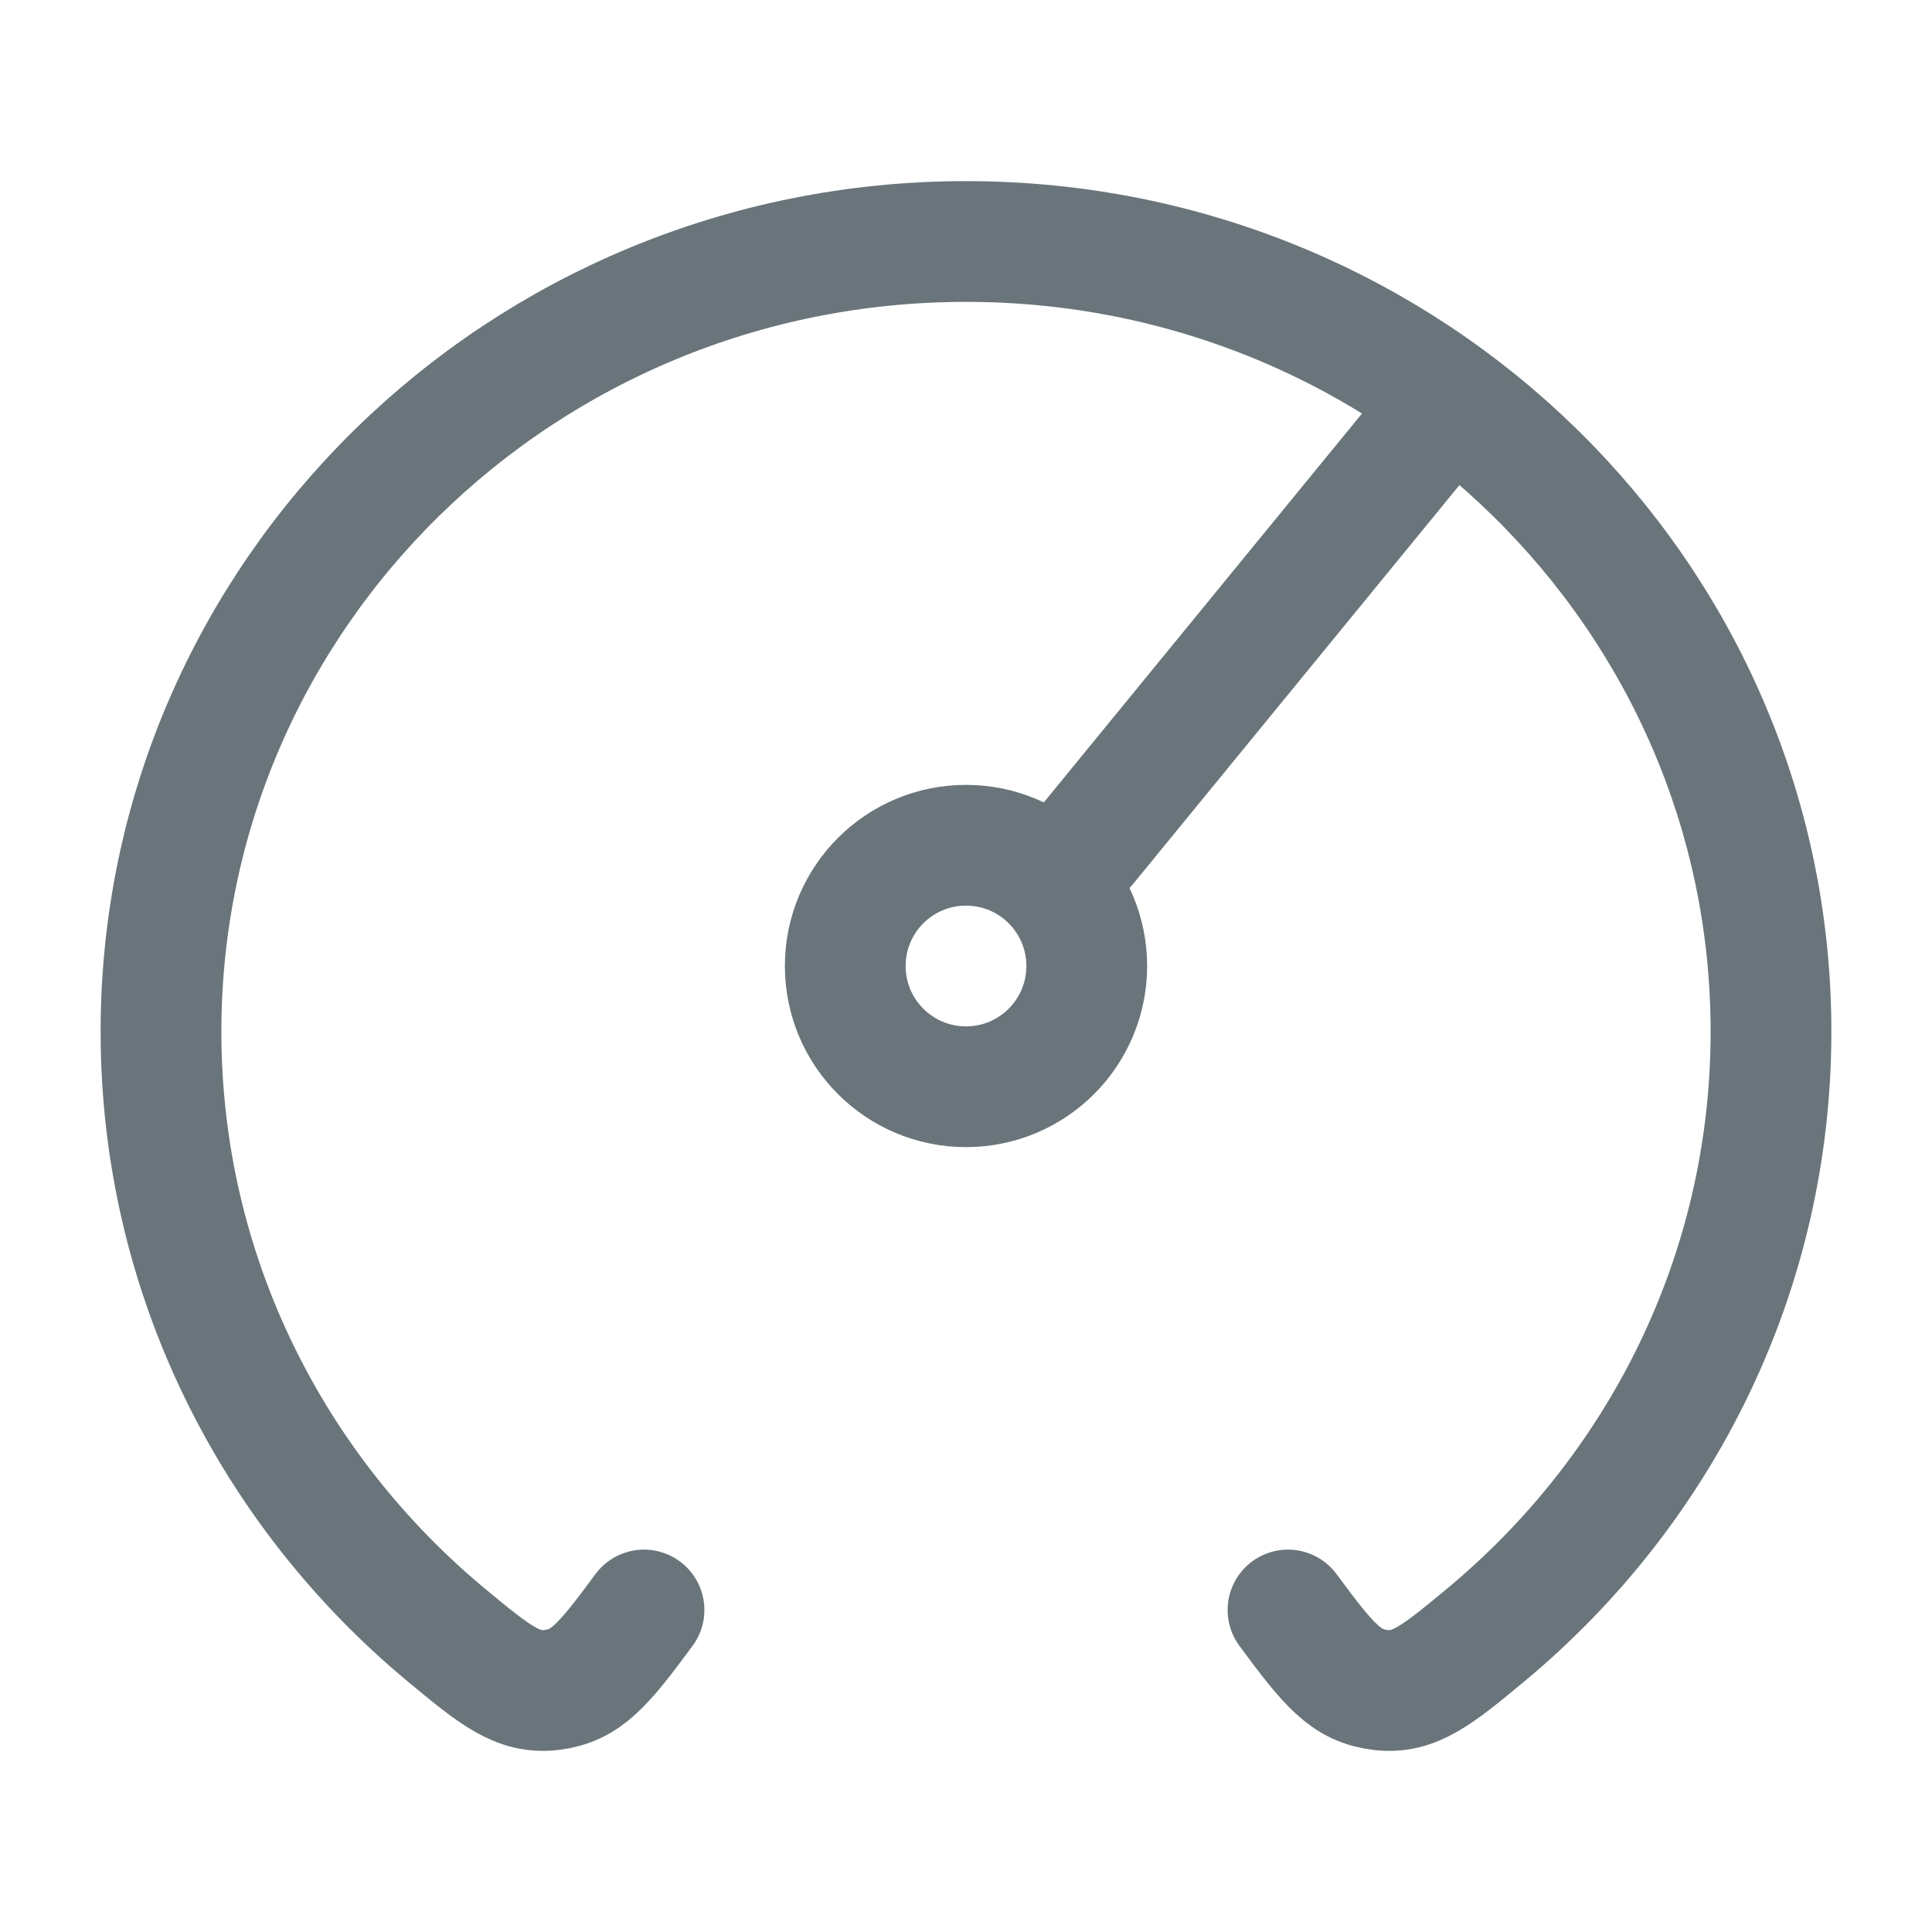 <svg width="24" height="24" viewBox="0 0 24 24" fill="none" xmlns="http://www.w3.org/2000/svg">
<path d="M8 20C7.486 20.697 7.277 20.94 6.855 20.993C6.432 21.046 6.14 20.804 5.555 20.32C3.381 18.519 2 15.825 2 12.815C2 7.394 6.477 3 12 3C17.523 3 22 7.394 22 12.815C22 15.825 20.619 18.519 18.445 20.32C17.86 20.804 17.568 21.046 17.145 20.993C16.723 20.94 16.514 20.697 16 20" stroke="#69757A" stroke-width="1.5" stroke-linecap="round" stroke-linejoin="round"/>
<path d="M13.5 10.5L18 5" stroke="#69757A" stroke-width="1.5" stroke-linecap="round" stroke-linejoin="round"/>
<circle cx="12" cy="12" r="1.5" stroke="#69757A" stroke-width="1.5" stroke-linecap="round" stroke-linejoin="round"/>
</svg>
